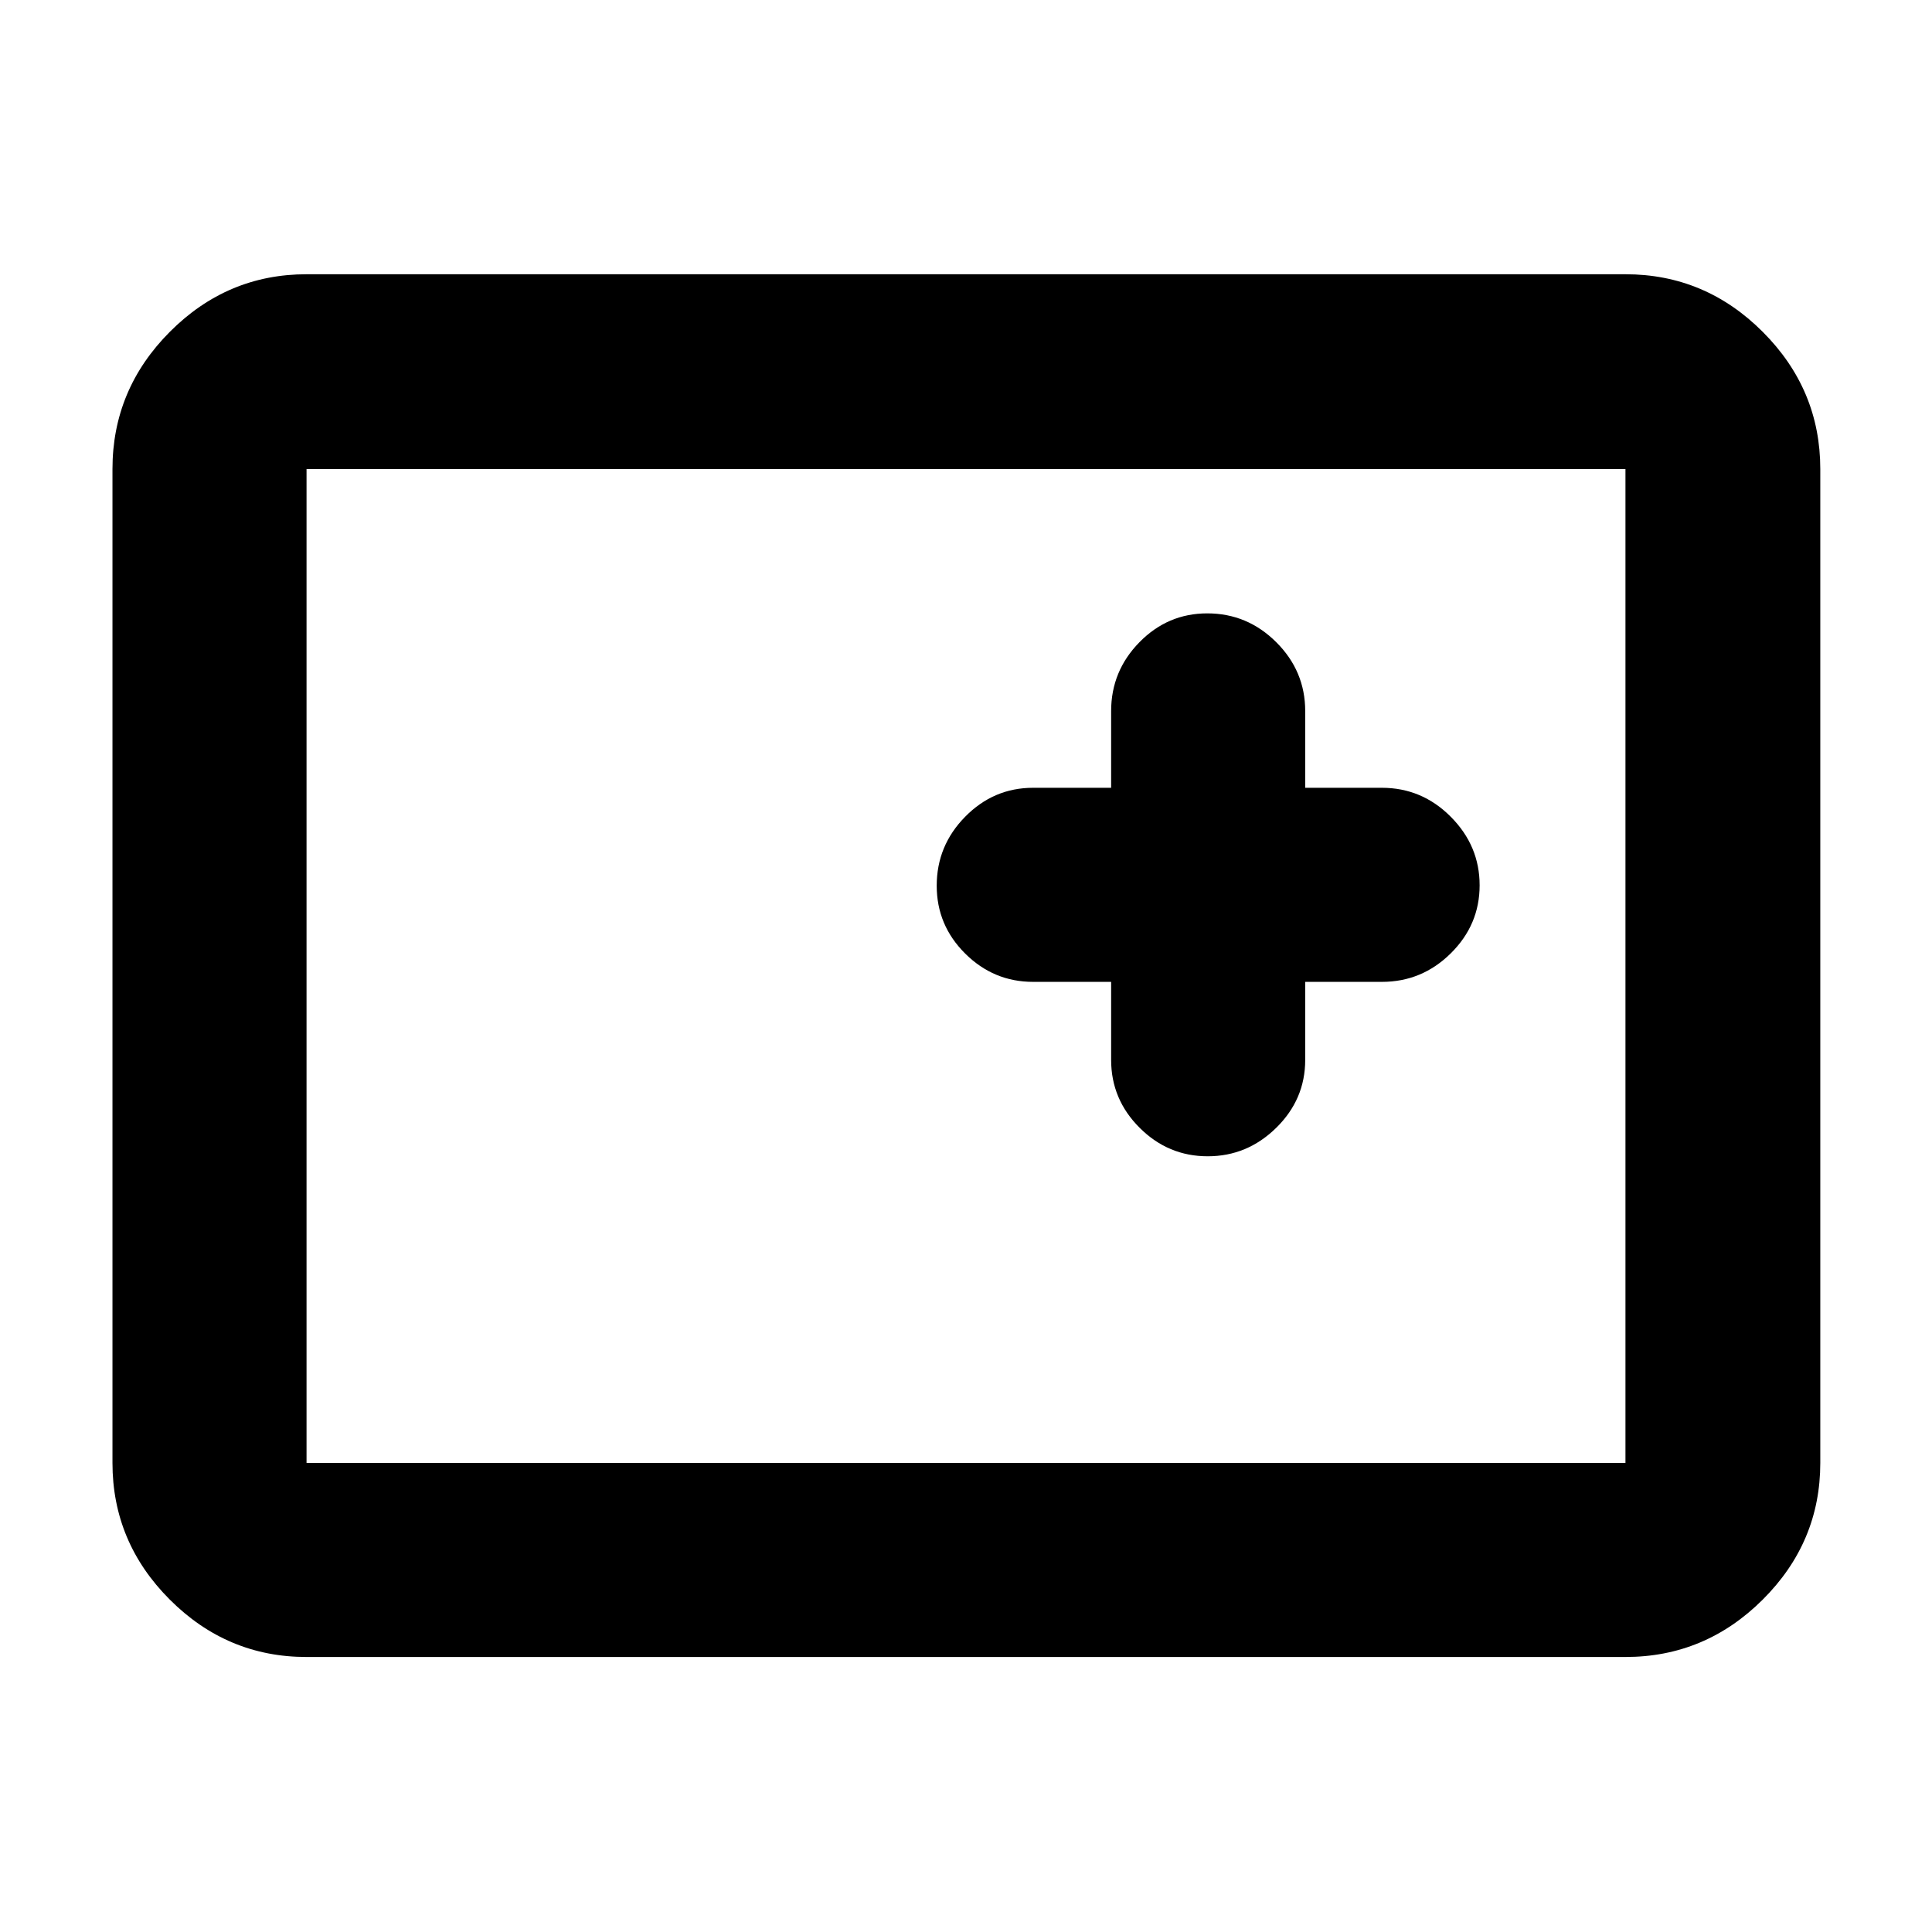<svg xmlns="http://www.w3.org/2000/svg" height="40" viewBox="0 96 960 960" width="40"><path d="M152.319 919.348q-39.434 0-67.934-28.501-28.5-28.5-28.5-67.934V329.087q0-39.589 28.5-68.2 28.5-28.612 67.934-28.612h655.362q39.589 0 68.201 28.612 28.611 28.611 28.611 68.2v493.826q0 39.434-28.611 67.934-28.612 28.501-68.201 28.501H152.319Zm0-96.435h655.362V329.087H152.319v493.826Zm0 0V329.087v493.826Zm399.797-239.029v38.783q0 19.595 14.175 33.739 14.175 14.145 33.814 14.145 19.64 0 34.043-14.145 14.403-14.144 14.403-33.739v-38.783h38.116q19.878 0 34.214-14.175 14.337-14.175 14.337-33.814 0-19.64-14.337-34.043-14.336-14.403-34.214-14.403h-38.116v-38.116q0-19.878-14.37-34.214-14.37-14.337-34.298-14.337-19.645 0-33.706 14.337-14.061 14.336-14.061 34.214v38.116h-38.783q-19.595 0-33.739 14.37-14.145 14.37-14.145 34.298 0 19.645 14.145 33.706 14.144 14.061 33.739 14.061h38.783Z"/></svg>